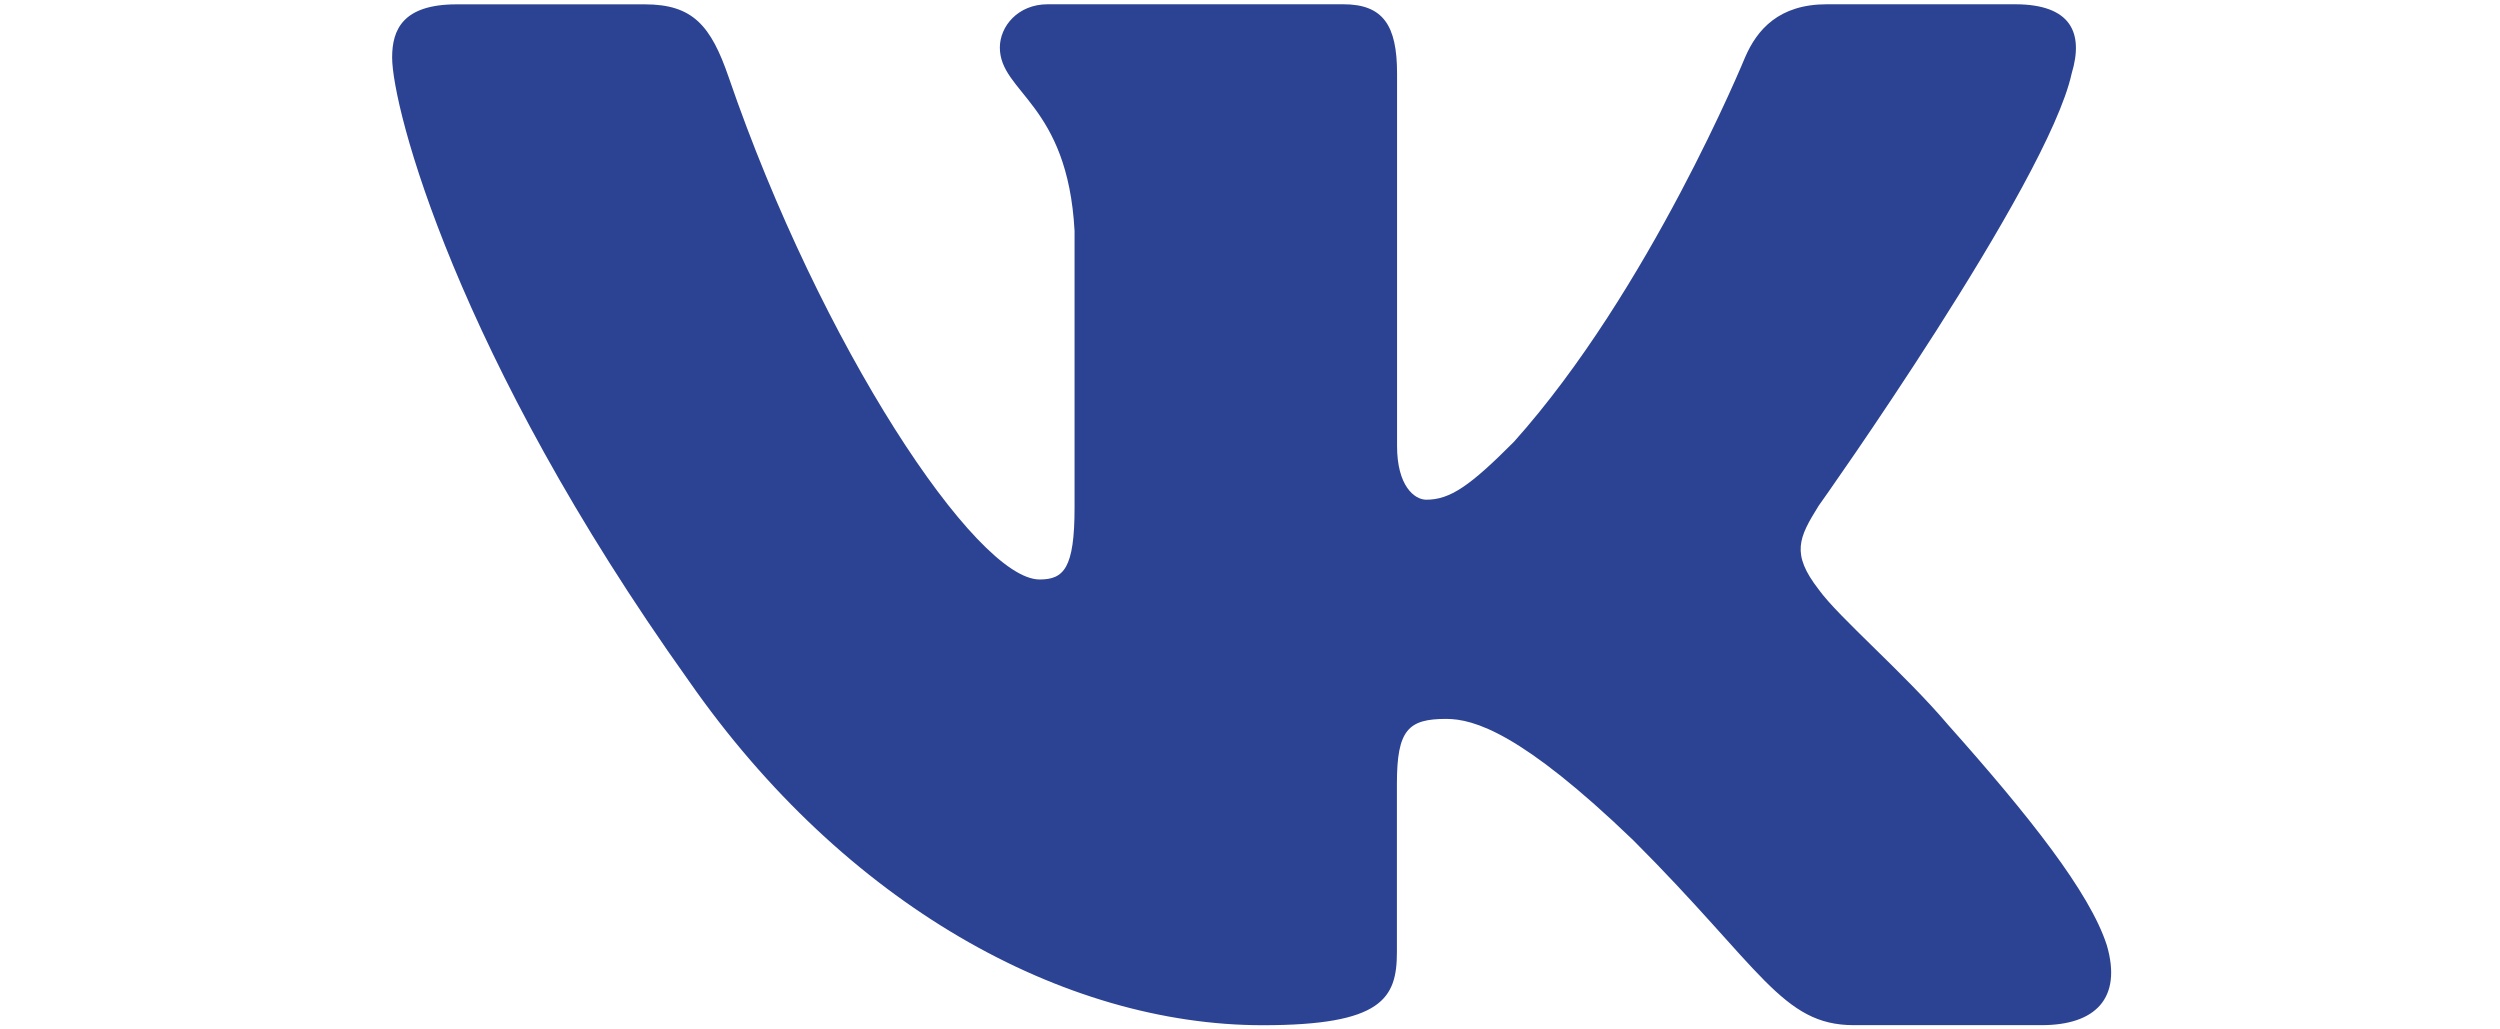 <svg width="34" height="100%" viewBox="0 0 24 14" fill="none" xmlns="http://www.w3.org/2000/svg">
<path d="M23.175 0.998C23.339 0.455 23.175 0.058 22.403 0.058H19.845C19.194 0.058 18.896 0.402 18.733 0.78C18.733 0.78 17.432 3.952 15.589 6.009C14.994 6.607 14.722 6.796 14.398 6.796C14.235 6.796 14 6.607 14 6.065V0.998C14 0.347 13.812 0.058 13.269 0.058H9.249C8.843 0.058 8.598 0.359 8.598 0.646C8.598 1.262 9.52 1.404 9.614 3.14V6.906C9.614 7.731 9.466 7.881 9.139 7.881C8.273 7.881 6.163 4.697 4.911 1.053C4.668 0.345 4.421 0.059 3.768 0.059H1.211C0.479 0.059 0.333 0.403 0.333 0.781C0.333 1.46 1.2 4.82 4.371 9.264C6.485 12.298 9.461 13.943 12.173 13.943C13.798 13.943 13.998 13.578 13.998 12.948V10.655C13.998 9.924 14.154 9.777 14.668 9.777C15.046 9.777 15.697 9.968 17.215 11.43C18.949 13.164 19.236 13.942 20.21 13.942H22.767C23.497 13.942 23.863 13.577 23.653 12.856C23.423 12.139 22.595 11.094 21.495 9.859C20.898 9.154 20.006 8.396 19.734 8.017C19.355 7.528 19.464 7.312 19.734 6.878C19.735 6.879 22.851 2.49 23.175 0.998Z" fill="#2c4393"/>
</svg>

